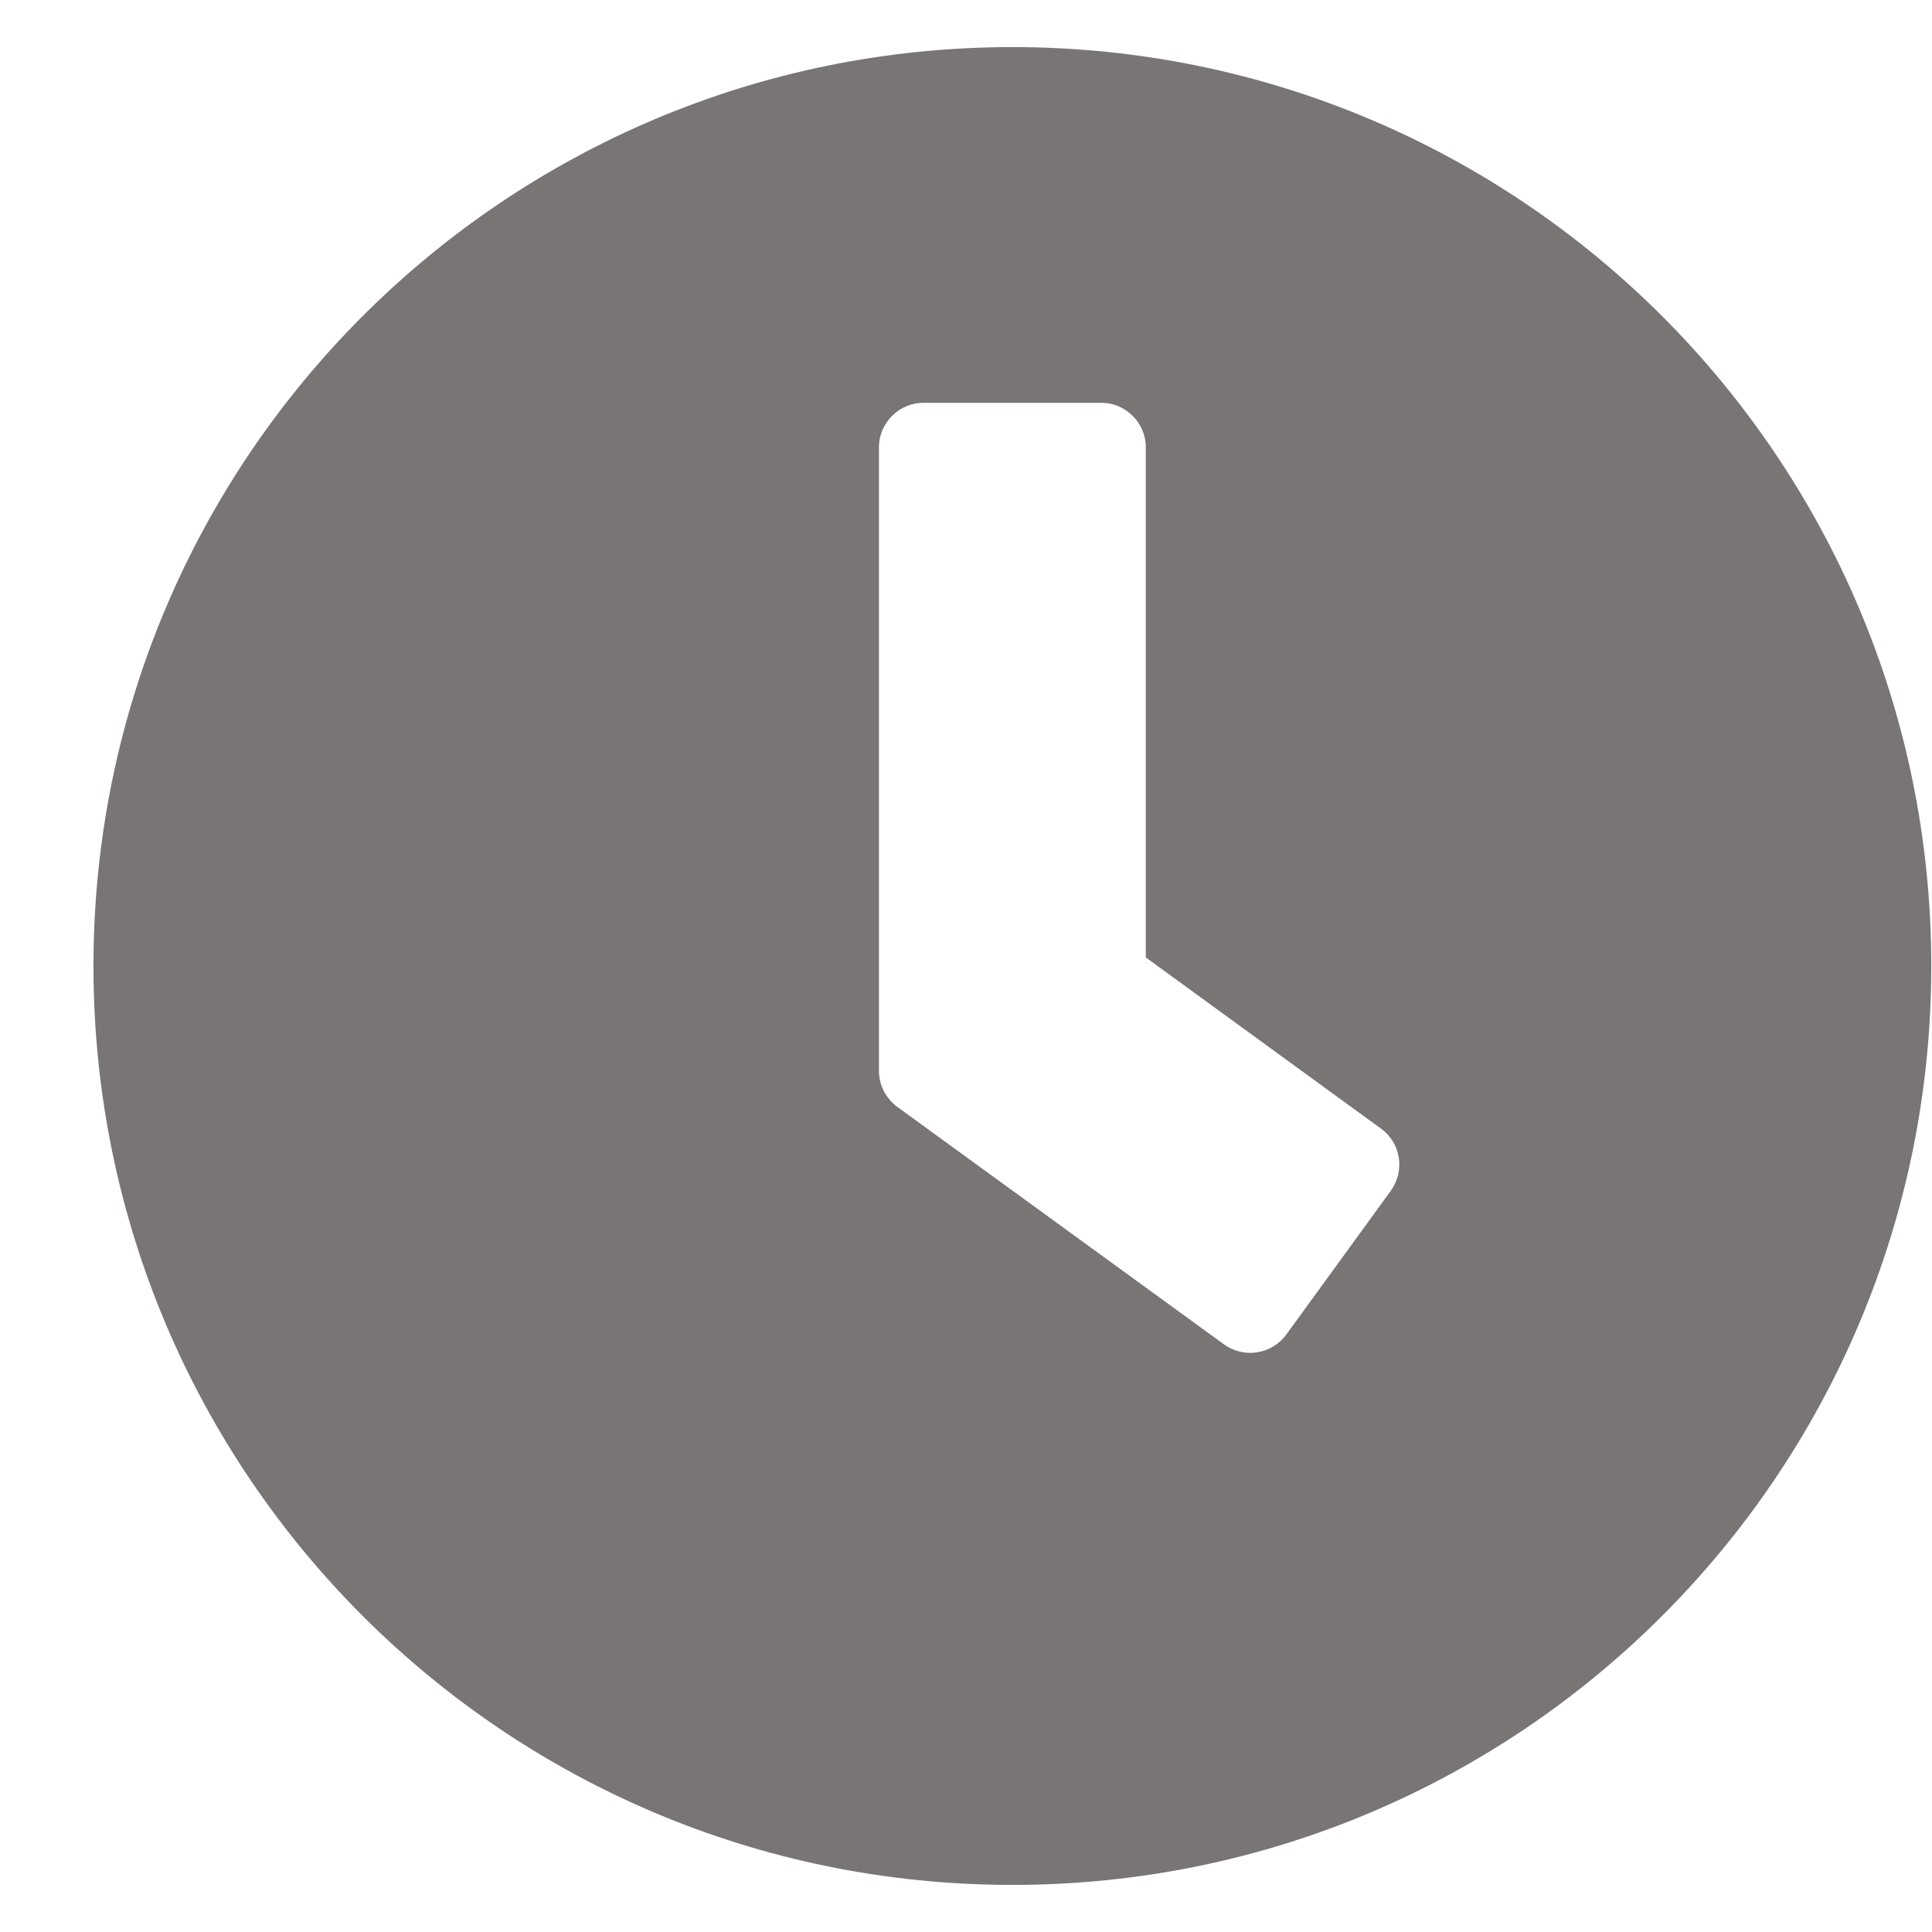 <svg width="16" height="16" viewBox="0 0 16 16" fill="none" xmlns="http://www.w3.org/2000/svg">
<path d="M8.384 0.39C4.18 0.39 0.774 3.796 0.774 8C0.774 12.204 4.18 15.61 8.384 15.61C12.588 15.61 15.994 12.204 15.994 8C15.994 3.796 12.588 0.39 8.384 0.39ZM10.136 11.133L7.43 9.166C7.335 9.095 7.279 8.985 7.279 8.868V3.704C7.279 3.502 7.445 3.336 7.648 3.336H9.121C9.323 3.336 9.489 3.502 9.489 3.704V7.929L11.437 9.347C11.603 9.467 11.637 9.697 11.517 9.863L10.652 11.053C10.532 11.216 10.302 11.253 10.136 11.133Z" fill="#797575"/>
</svg>
